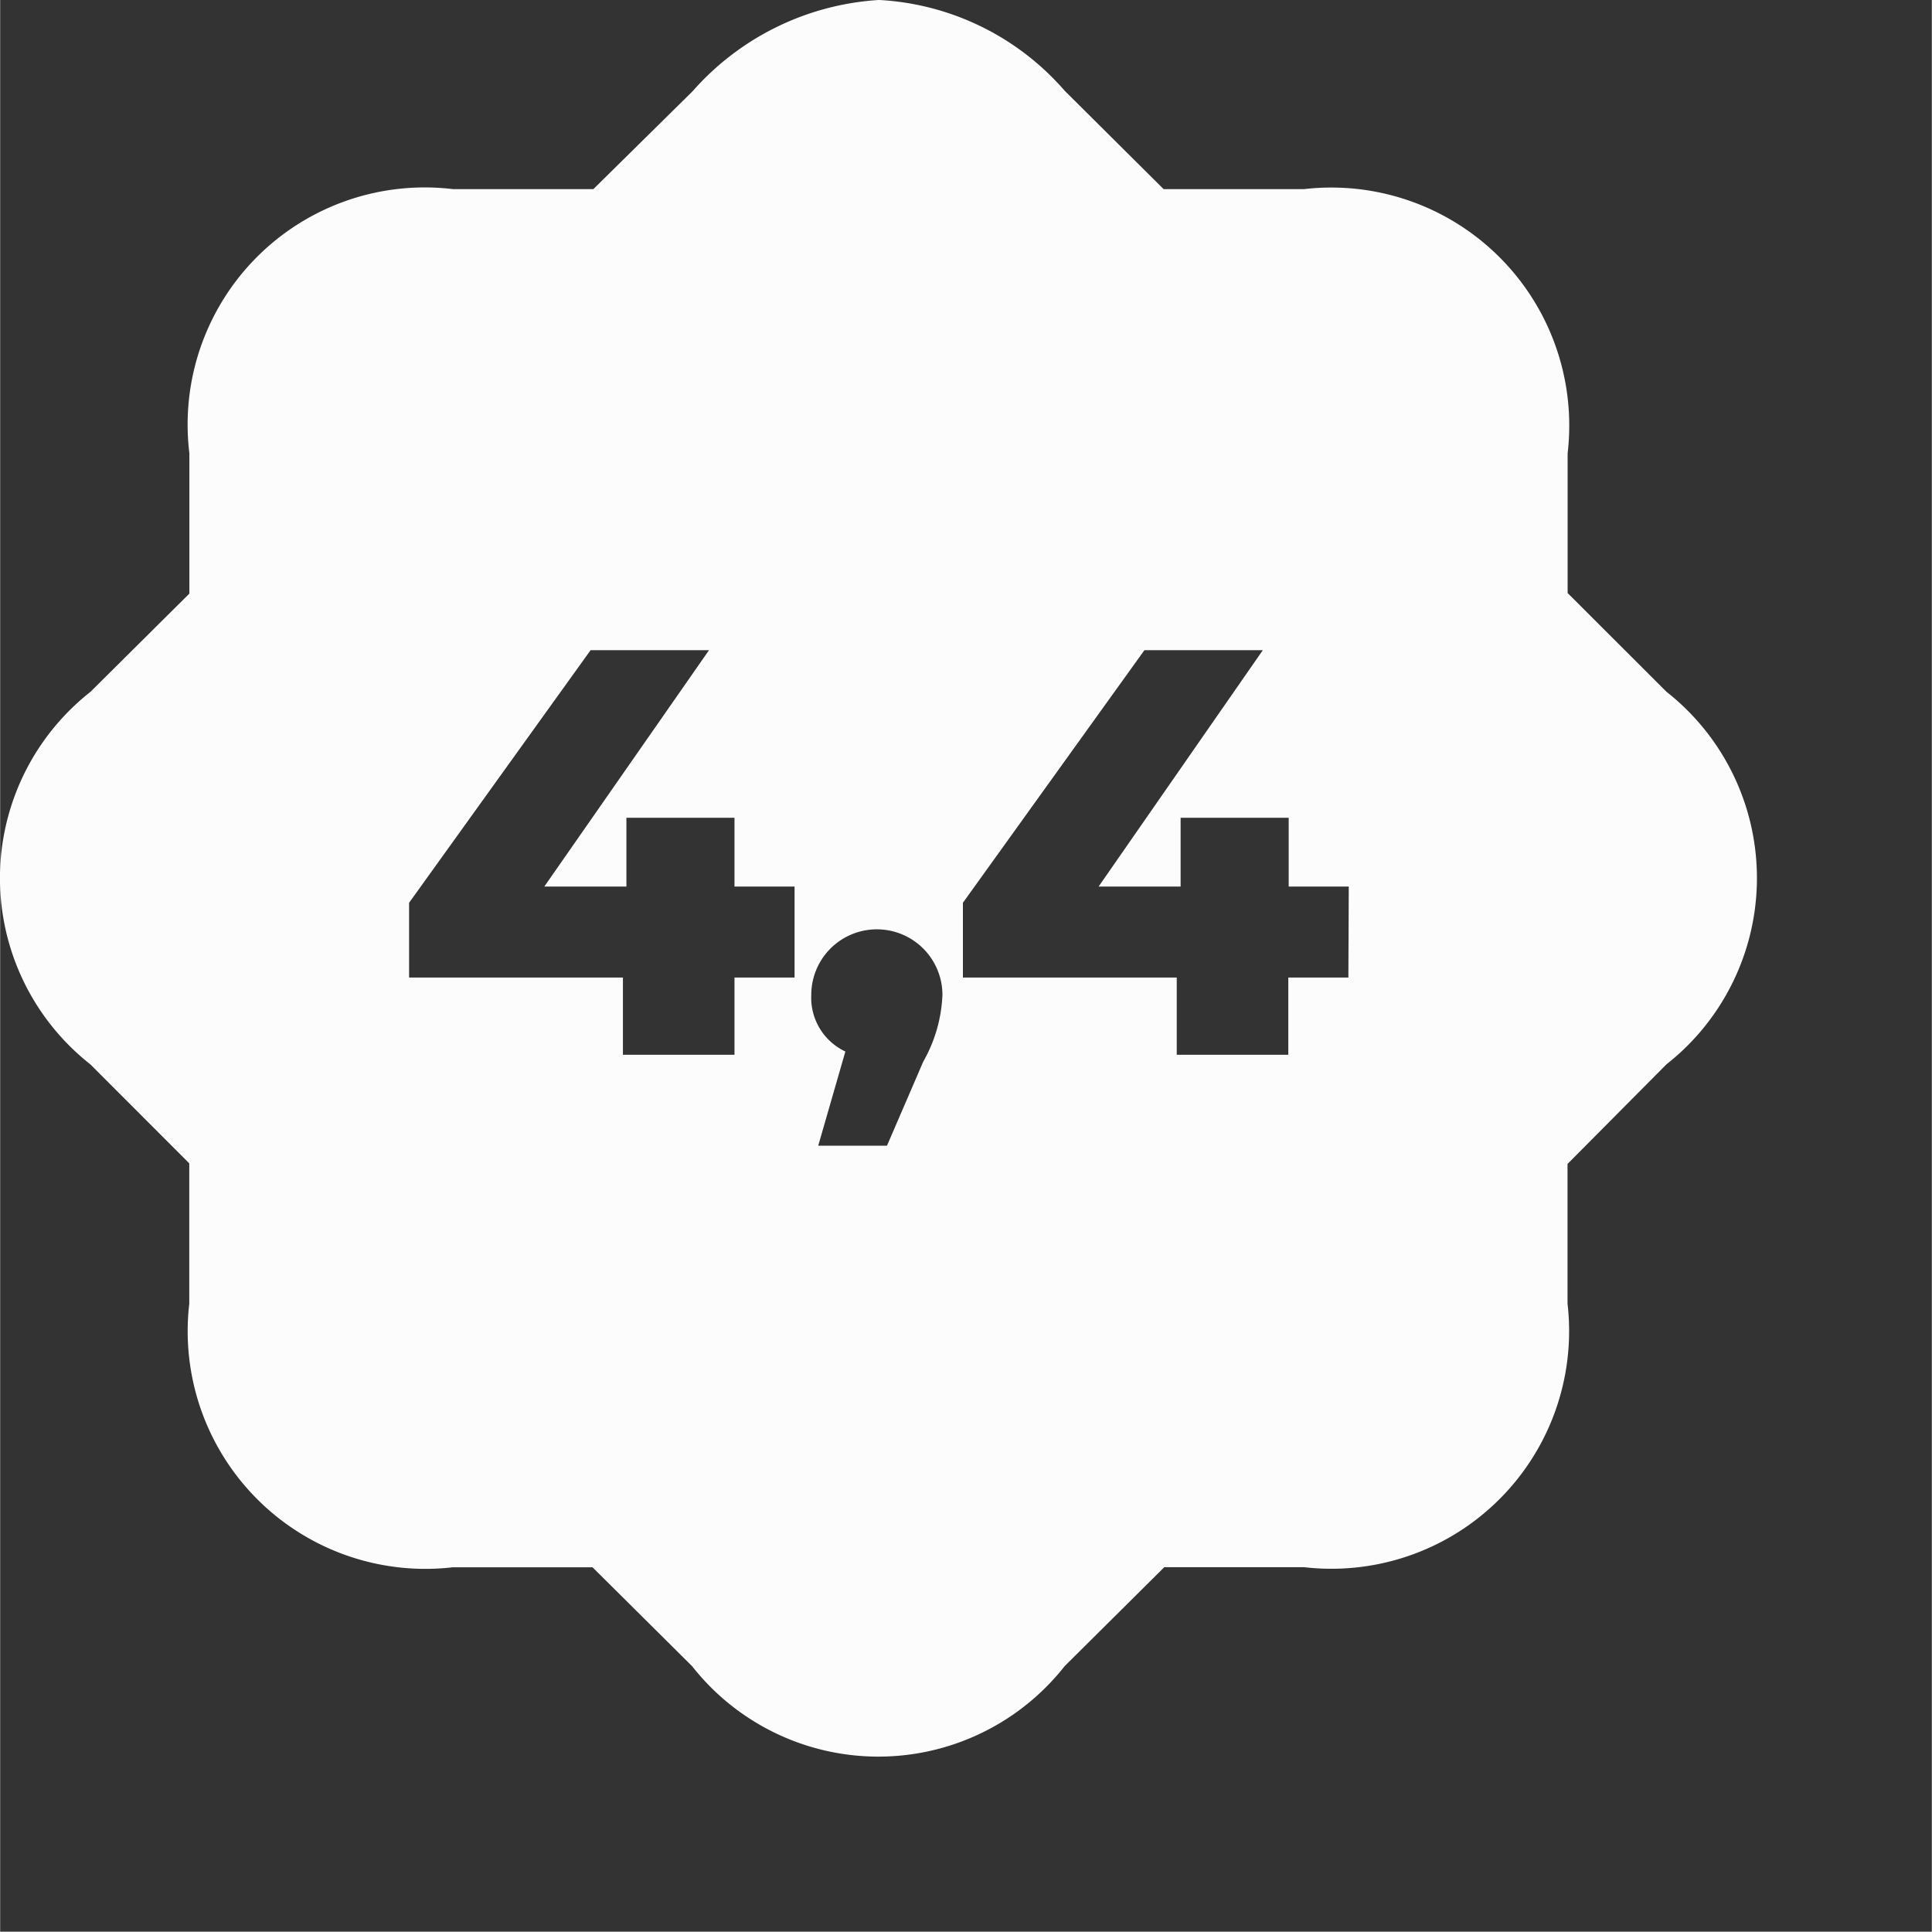 <svg xmlns="http://www.w3.org/2000/svg" width="18.19" height="18.187" viewBox="0 0 20 20" fill="currentColor" class="MuiSvgIcon-root MuiSvgIcon-colorPrimary MuiSvgIcon-fontSizeSmall" focusable="false" color="#FCFCFC" aria-hidden="true"><rect x="0" y="0" width="20" height="20" fill="#333333" stroke="none"/><path id="Path_796" data-name="Path 796" d="M1388.569,3690.816l-1.024-1.023v-1.446a2.464,2.464,0,0,0-2.729-2.736h-1.454l-1.023-1.017a2.74,2.74,0,0,0-1.918-.941h-.011a2.8,2.8,0,0,0-1.926.946l-1.026,1.012h-1.454a2.455,2.455,0,0,0-2.729,2.735v1.453l-1.024,1.017a2.454,2.454,0,0,0,0,3.858l1.023,1.024v1.453a2.461,2.461,0,0,0,2.729,2.729h1.446l1.031,1.024a2.454,2.454,0,0,0,3.857,0l1.032-1.025h1.446a2.461,2.461,0,0,0,2.729-2.729v-1.446l1.024-1.031a2.454,2.454,0,0,0,0-3.858Zm-9.028,2.958h-.622v.8h-1.155v-.8h-2.214V3693l1.879-2.615h1.226l-1.705,2.447h.85v-.712h1.119v.712h.622Zm1.334.867-.377.874h-.712l.281-.975a.615.615,0,0,1-.353-.586.679.679,0,0,1,1.358,0A1.518,1.518,0,0,1,1380.875,3694.642Zm4.4-.867h-.622v.8h-1.155v-.8h-2.214V3693l1.879-2.615h1.226l-1.7,2.447h.849v-.712h1.119v.712h.622Z" transform="translate(-1371.316 -3683.653)"></path></svg>